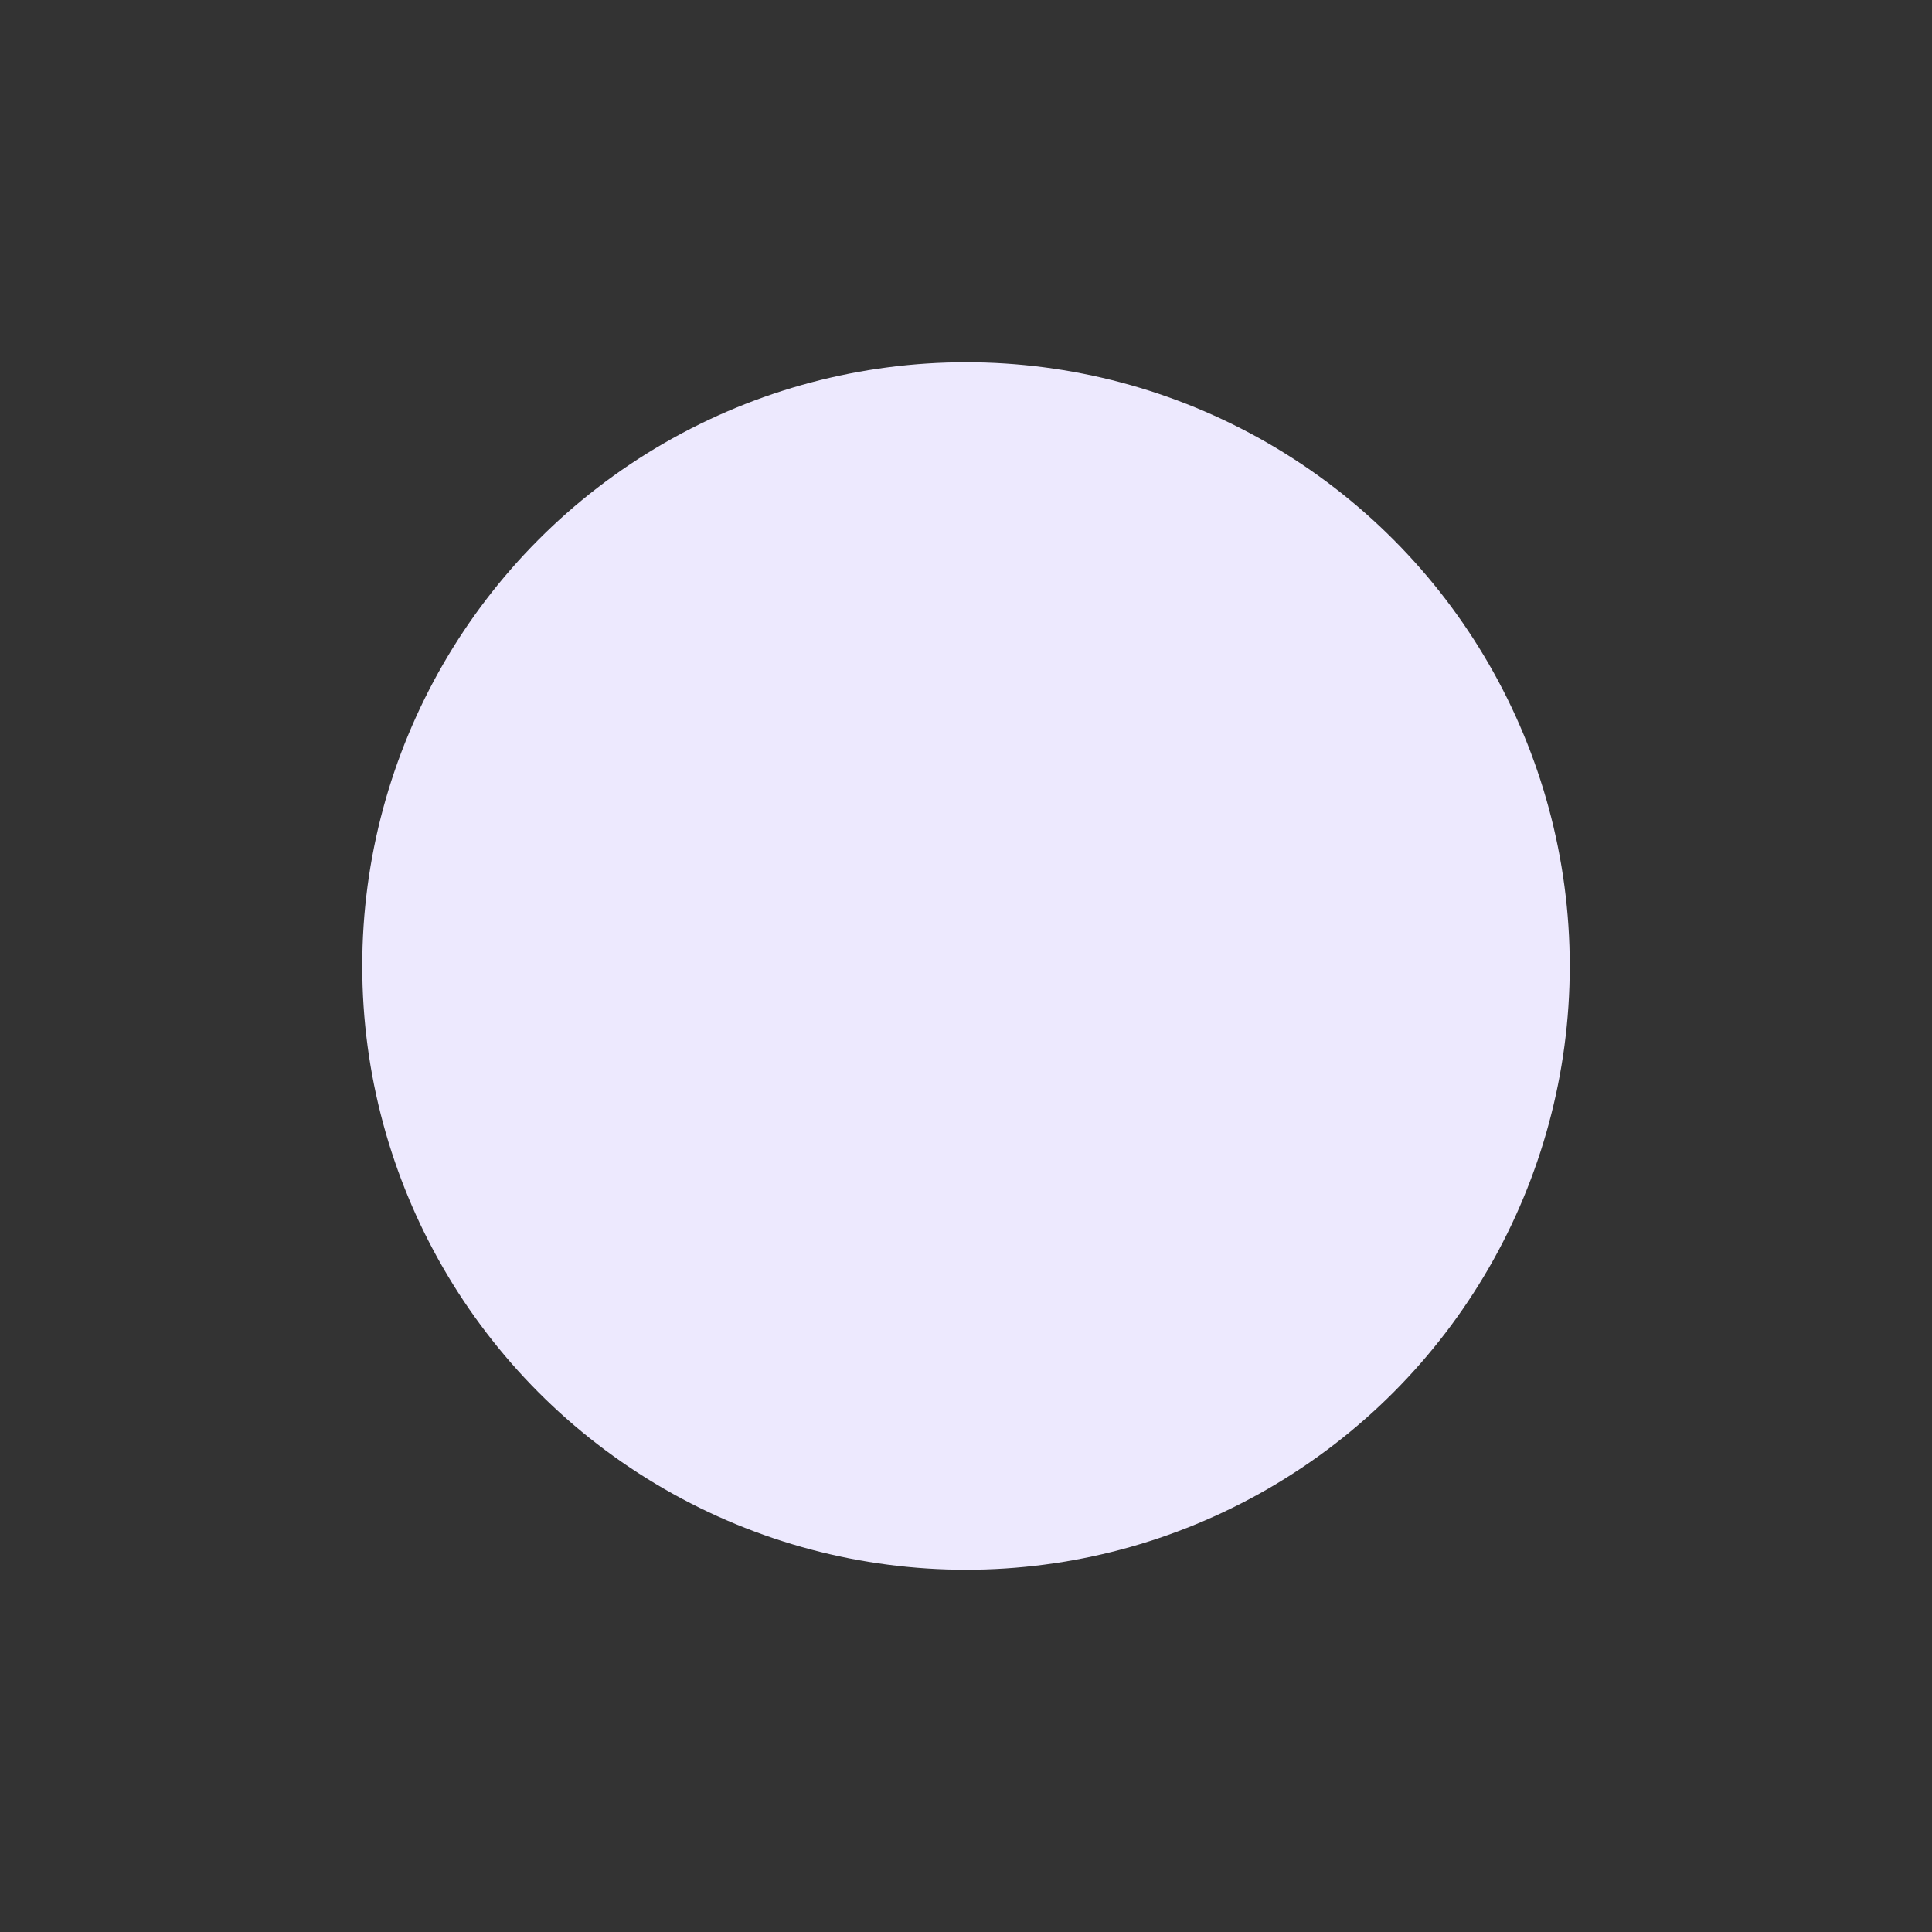 <svg width="64" height="64" viewBox="0 0 64 64" fill="none" xmlns="http://www.w3.org/2000/svg"><rect x="0" y="0" width="64" height="64" fill="#333333" stroke="none"/><path d="M28 18L18 28L28 38" stroke="#A78BFA" stroke-width="3" stroke-linecap="round" stroke-linejoin="round"/><path d="M36 46L46 36L36 26" stroke="#A78BFA" stroke-width="3" stroke-linecap="round" stroke-linejoin="round"/><circle cx="32" cy="32" r="20" fill="#EDE9FE"/></svg>